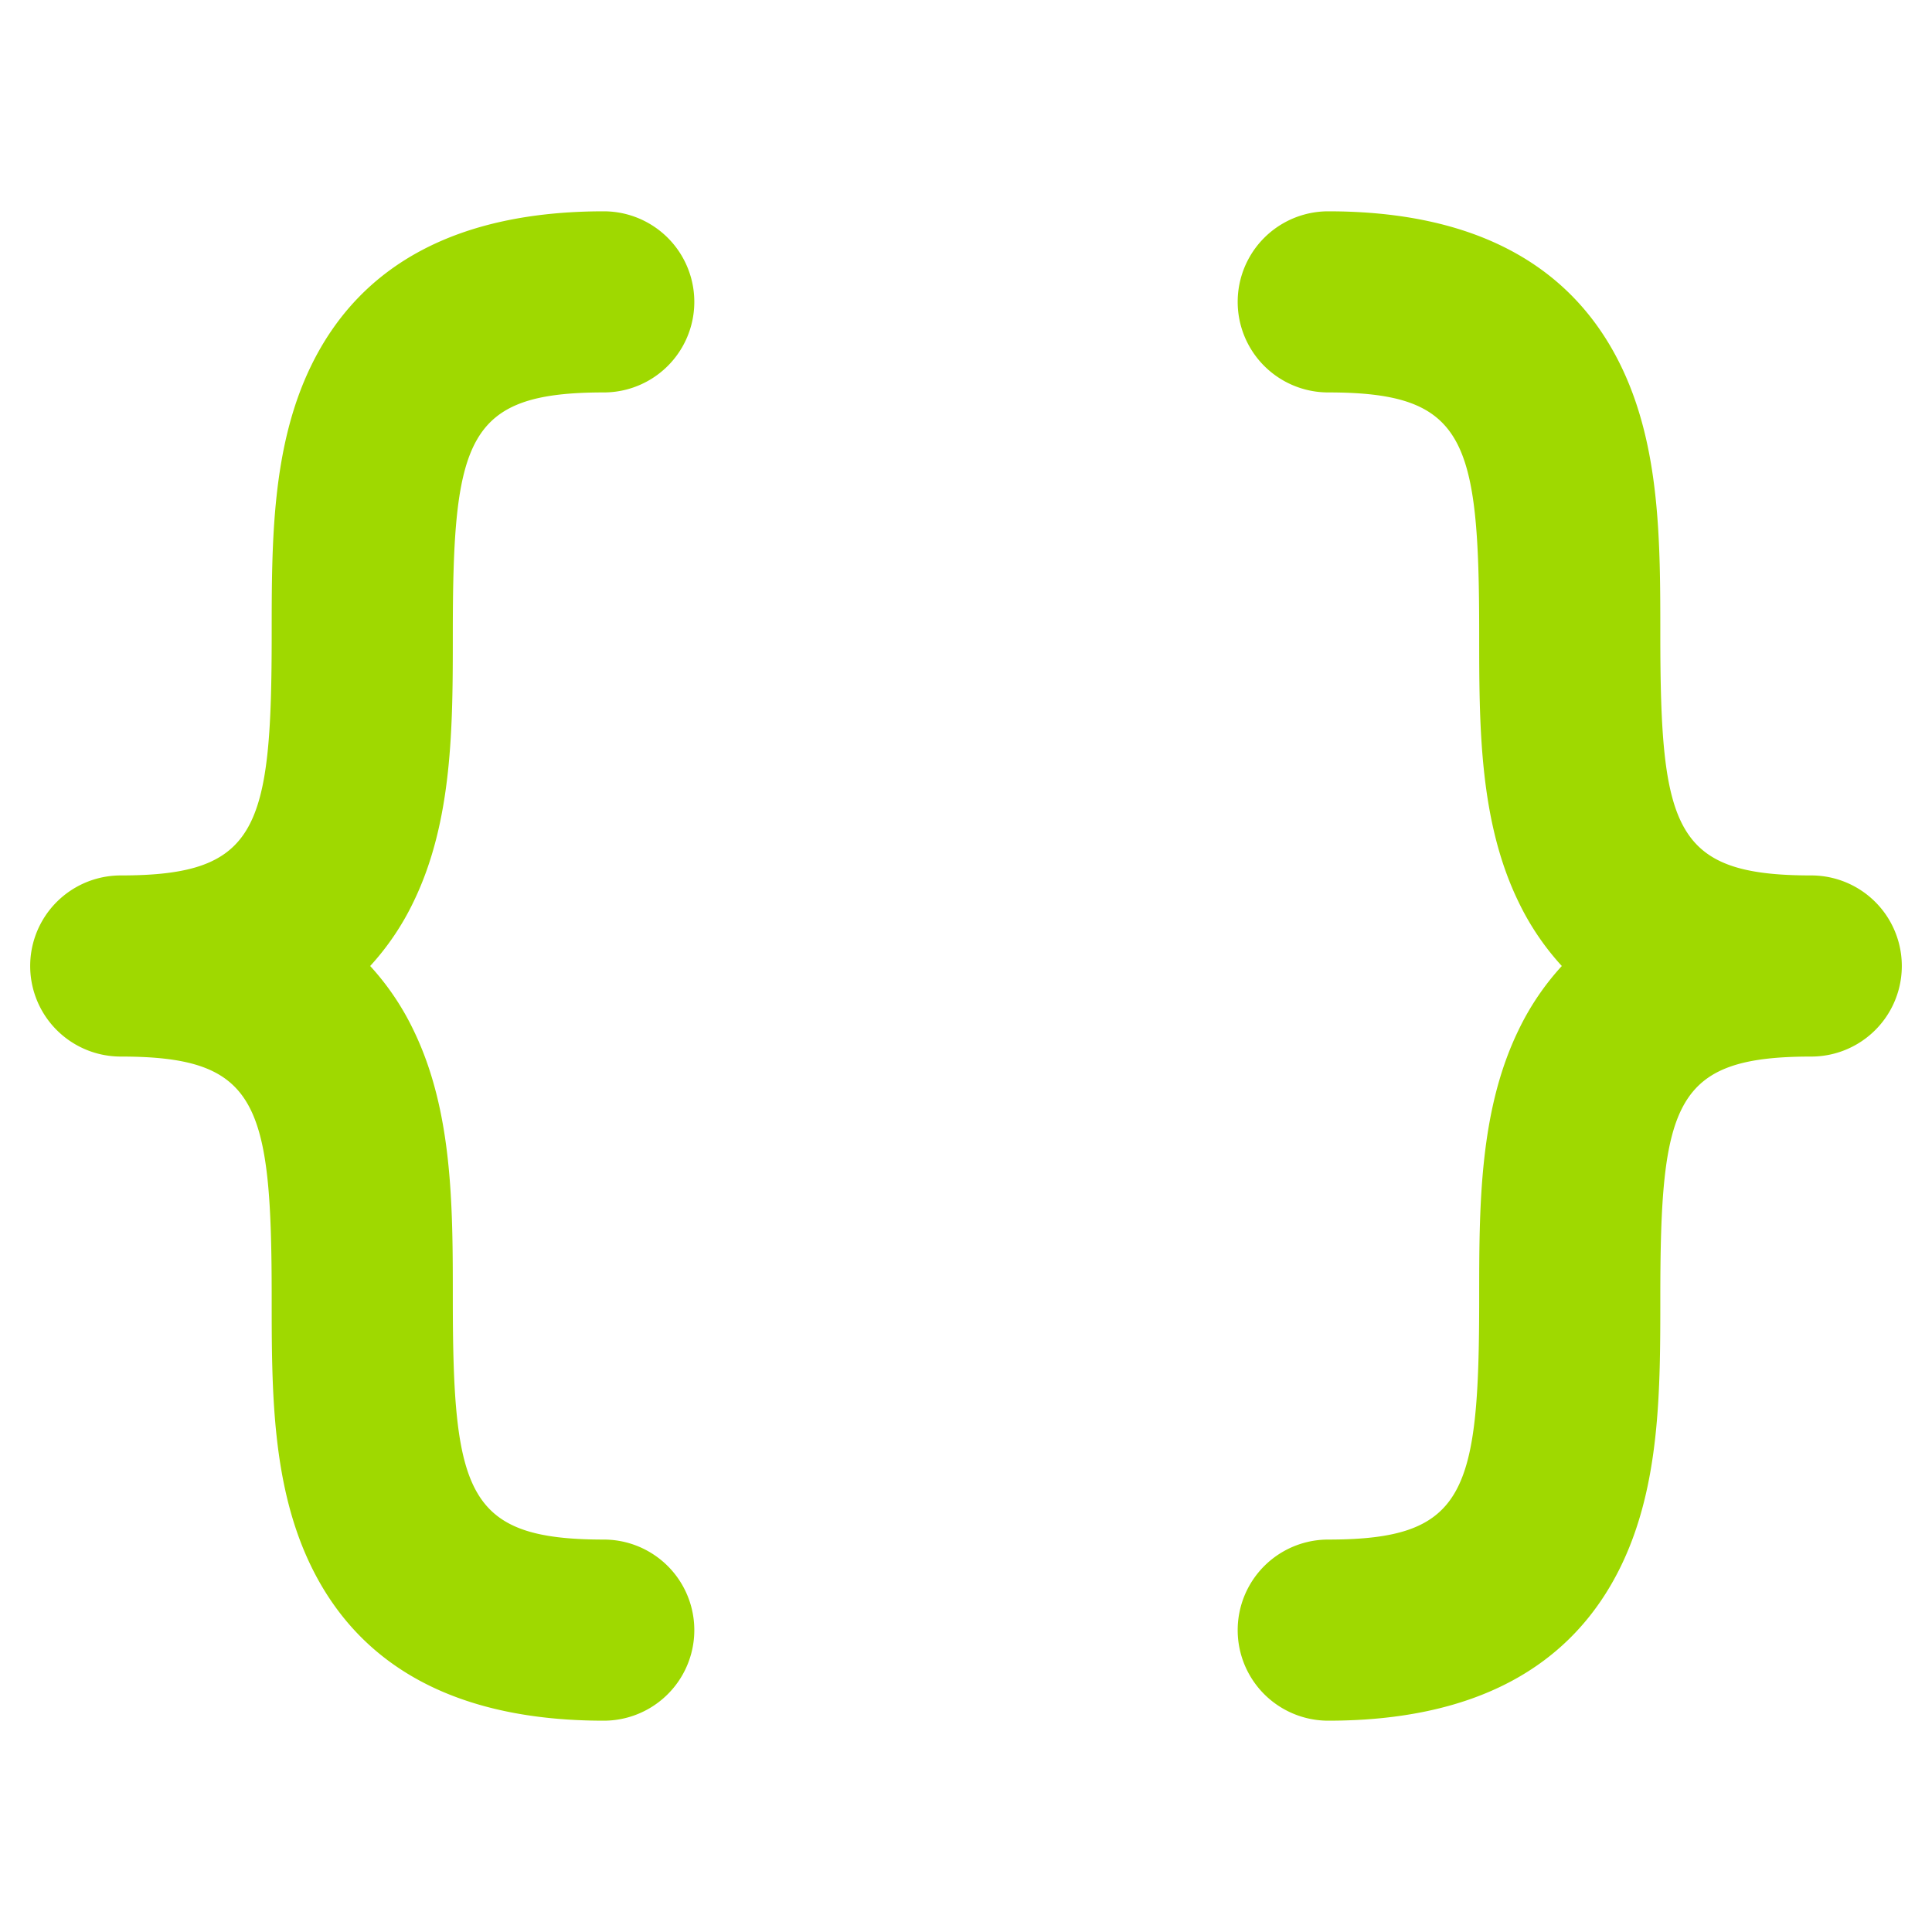 <svg width="256px" height="256px" viewBox="0 0 256 256" id="Flat" xmlns="http://www.w3.org/2000/svg">
  <path fill="#9fd900" d="M54.798,119.485A34.95,34.95,0,0,1,49.051,128a34.95,34.95,0,0,1,5.747,8.515C60,147.244,60,159.829,60,172c0,25.937,1.844,32,20,32a12,12,0,0,1,0,24c-19.145,0-32.198-6.902-38.798-20.515C36,196.756,36,184.171,36,172c0-25.937-1.844-32-20-32a12,12,0,0,1,0-24c18.156,0,20-6.063,20-32,0-12.171,0-24.756,5.202-35.485C47.802,34.902,60.855,28,80,28a12,12,0,0,1,0,24c-18.156,0-20,6.063-20,32C60,96.171,60,108.756,54.798,119.485ZM240,116c-18.156,0-20-6.063-20-32,0-12.171,0-24.756-5.202-35.485C208.198,34.902,195.145,28,176,28a12,12,0,0,0,0,24c18.156,0,20,6.063,20,32,0,12.171,0,24.756,5.202,35.485A34.95,34.95,0,0,0,206.949,128a34.95,34.95,0,0,0-5.747,8.515C196,147.244,196,159.829,196,172c0,25.937-1.844,32-20,32a12,12,0,0,0,0,24c19.145,0,32.198-6.902,38.798-20.515C220,196.756,220,184.171,220,172c0-25.937,1.844-32,20-32a12,12,0,0,0,0-24Z"/>
</svg>
